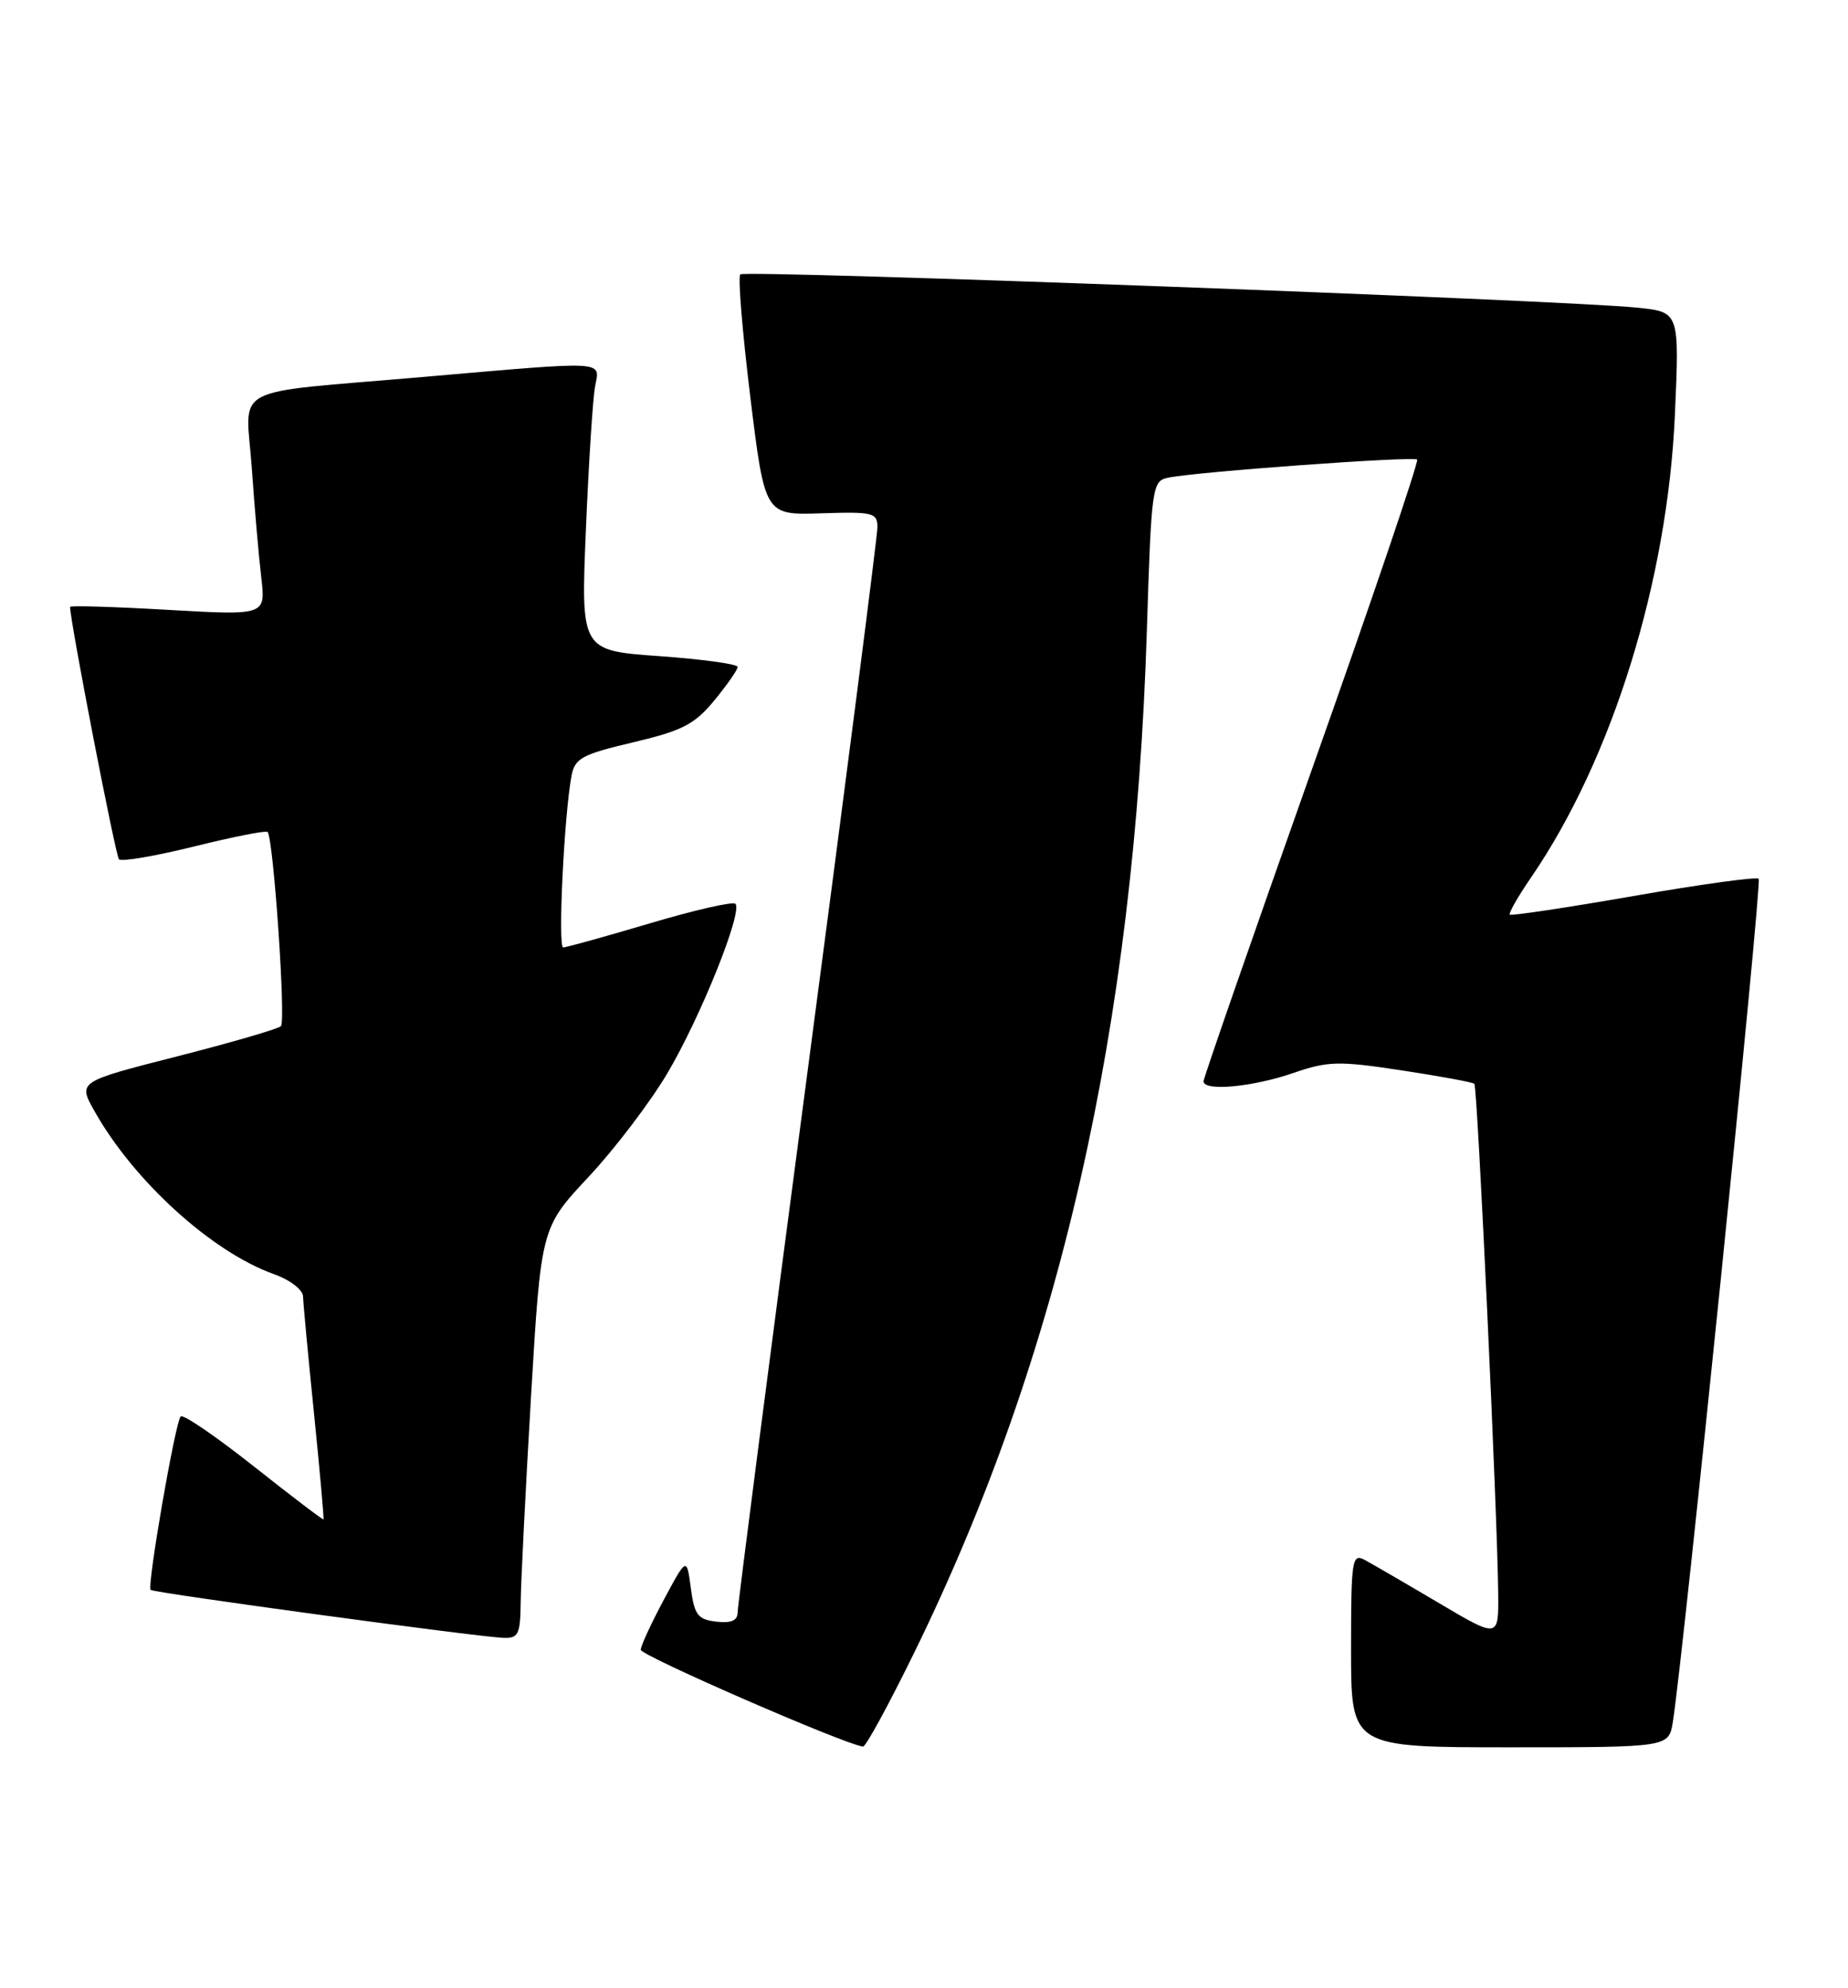 <?xml version="1.0" encoding="UTF-8" standalone="no"?>
<!DOCTYPE svg PUBLIC "-//W3C//DTD SVG 1.1//EN" "http://www.w3.org/Graphics/SVG/1.1/DTD/svg11.dtd" >
<svg xmlns="http://www.w3.org/2000/svg" xmlns:xlink="http://www.w3.org/1999/xlink" version="1.1" viewBox="0 0 238 256">
 <g >
 <path fill="currentColor"
d=" M 117.77 212.75 C 136.51 174.46 146.10 132.33 147.70 81.23 C 148.28 62.71 148.39 61.94 150.40 61.52 C 153.95 60.76 182.05 58.72 182.51 59.18 C 182.75 59.41 176.66 77.36 168.97 99.04 C 161.29 120.73 155.00 138.82 155.00 139.24 C 155.00 140.56 161.30 139.98 166.50 138.19 C 171.03 136.63 172.35 136.59 180.50 137.83 C 185.45 138.58 189.67 139.36 189.88 139.56 C 190.28 139.94 192.87 195.40 192.95 205.23 C 193.00 210.97 193.00 210.97 185.26 206.39 C 181.00 203.87 176.72 201.39 175.76 200.87 C 174.12 200.00 174.00 200.82 174.00 212.46 C 174.00 225.00 174.00 225.00 194.45 225.00 C 214.91 225.00 214.91 225.00 215.44 221.75 C 216.76 213.59 226.95 113.61 226.50 113.16 C 226.22 112.88 218.96 113.88 210.38 115.38 C 201.79 116.88 194.62 117.95 194.44 117.78 C 194.27 117.60 195.50 115.44 197.19 112.98 C 207.64 97.73 214.77 74.79 215.71 53.34 C 216.29 40.18 216.29 40.18 210.90 39.62 C 201.61 38.65 95.94 34.73 95.34 35.33 C 95.02 35.64 95.61 42.75 96.63 51.12 C 98.50 66.34 98.50 66.34 105.75 66.10 C 112.45 65.88 113.00 66.02 113.00 67.90 C 113.00 69.02 108.95 100.56 104.00 138.00 C 99.05 175.44 95.00 206.75 95.00 207.60 C 95.00 208.68 94.19 209.04 92.25 208.82 C 89.87 208.54 89.43 207.96 88.97 204.50 C 88.44 200.50 88.44 200.50 85.49 206.00 C 83.87 209.03 82.53 211.92 82.52 212.44 C 82.50 213.18 108.61 224.56 111.14 224.91 C 111.49 224.96 114.47 219.49 117.77 212.75 Z  M 67.06 206.25 C 67.09 203.64 67.69 191.74 68.39 179.80 C 69.68 158.10 69.68 158.10 75.77 151.58 C 79.13 148.00 83.69 142.00 85.91 138.27 C 90.19 131.07 95.70 117.37 94.71 116.38 C 94.39 116.06 89.43 117.19 83.69 118.90 C 77.95 120.60 72.93 122.00 72.53 122.00 C 71.83 122.00 72.65 104.99 73.60 99.92 C 74.03 97.64 74.92 97.15 81.54 95.59 C 87.88 94.09 89.44 93.29 92.00 90.19 C 93.65 88.18 95.00 86.25 95.00 85.88 C 95.00 85.51 90.46 84.89 84.90 84.49 C 74.80 83.77 74.80 83.77 75.46 68.13 C 75.82 59.54 76.35 51.26 76.64 49.75 C 77.27 46.40 78.47 46.46 54.50 48.54 C 29.04 50.75 31.67 49.35 32.43 60.29 C 32.78 65.36 33.33 71.69 33.65 74.38 C 34.22 79.25 34.22 79.25 21.61 78.53 C 14.68 78.13 9.01 77.96 9.02 78.15 C 9.13 80.55 14.89 110.22 15.32 110.65 C 15.65 110.98 20.00 110.24 25.00 109.00 C 30.00 107.76 34.25 106.92 34.46 107.13 C 35.21 107.89 36.84 131.52 36.18 132.14 C 35.81 132.50 29.77 134.25 22.77 136.04 C 10.03 139.29 10.03 139.29 12.17 143.08 C 17.22 152.07 27.26 161.20 35.25 164.06 C 37.36 164.81 39.01 166.08 39.03 166.95 C 39.05 167.80 39.68 174.57 40.44 182.00 C 41.19 189.43 41.74 195.57 41.66 195.65 C 41.57 195.73 37.53 192.66 32.67 188.81 C 27.82 184.97 23.59 182.08 23.27 182.39 C 22.58 183.08 18.91 204.25 19.40 204.73 C 19.78 205.11 61.12 210.73 64.75 210.90 C 66.77 210.99 67.01 210.52 67.06 206.25 Z "/>
</g>
</svg>